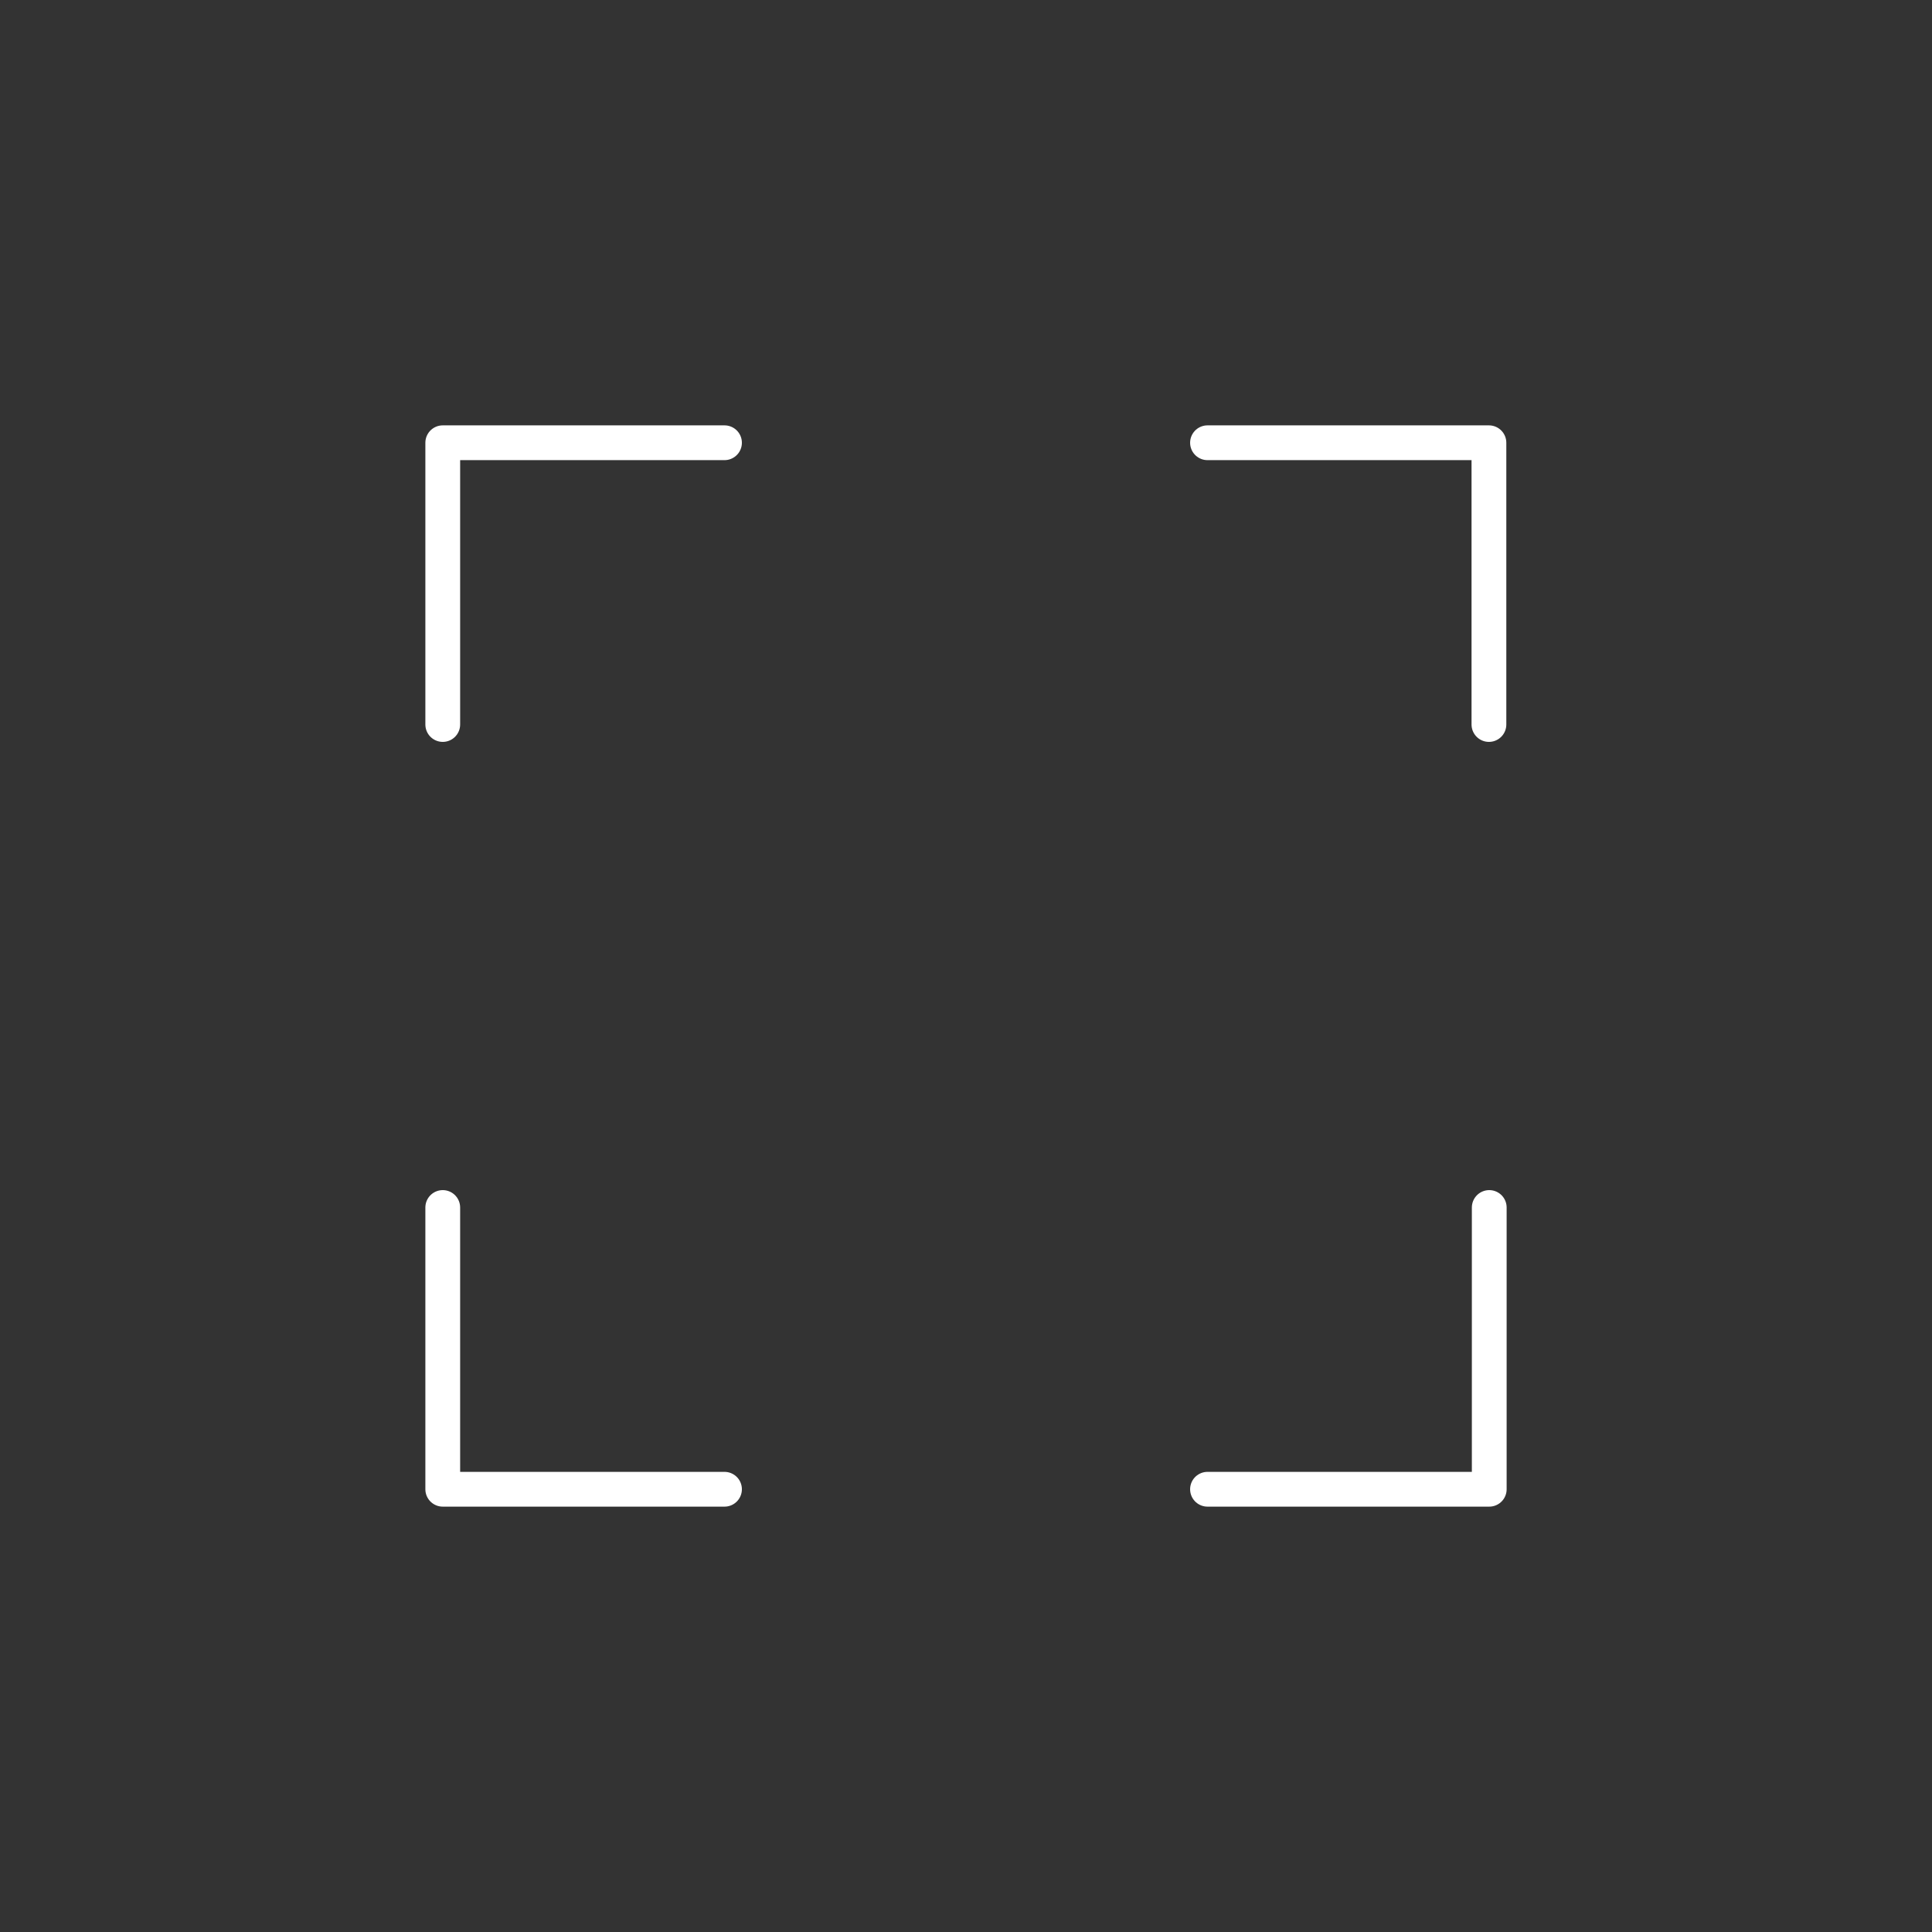 <!DOCTYPE svg PUBLIC "-//W3C//DTD SVG 1.1//EN" "http://www.w3.org/Graphics/SVG/1.1/DTD/svg11.dtd">
<!-- Uploaded to: SVG Repo, www.svgrepo.com, Transformed by: SVG Repo Mixer Tools -->
<svg width="800px" height="800px" viewBox="0 0 24.00 24.00" fill="none" xmlns="http://www.w3.org/2000/svg" stroke="#ffffff" stroke-width="0.432" transform="matrix(1, 0, 0, 1, 0, 0)">
<rect x="0" y="0" width="24.00" height="24.00" fill="#333333" stroke="none"/>
<g id="SVGRepo_bgCarrier" stroke-width="0"/>
<g id="SVGRepo_tracerCarrier" stroke-linecap="round" stroke-linejoin="round"/>
<g id="SVGRepo_iconCarrier"> <path d="M18.5 15V18.5H15" stroke="#ffffff" stroke-linecap="round" stroke-linejoin="round"/> <path d="M9 18.5H5.5V15" stroke="#ffffff" stroke-linecap="round" stroke-linejoin="round"/> <path d="M15 5.5L18.496 5.5V9" stroke="#ffffff" stroke-linecap="round" stroke-linejoin="round"/> <path d="M9 5.5H5.5V9" stroke="#ffffff" stroke-linecap="round" stroke-linejoin="round"/> </g>
</svg>